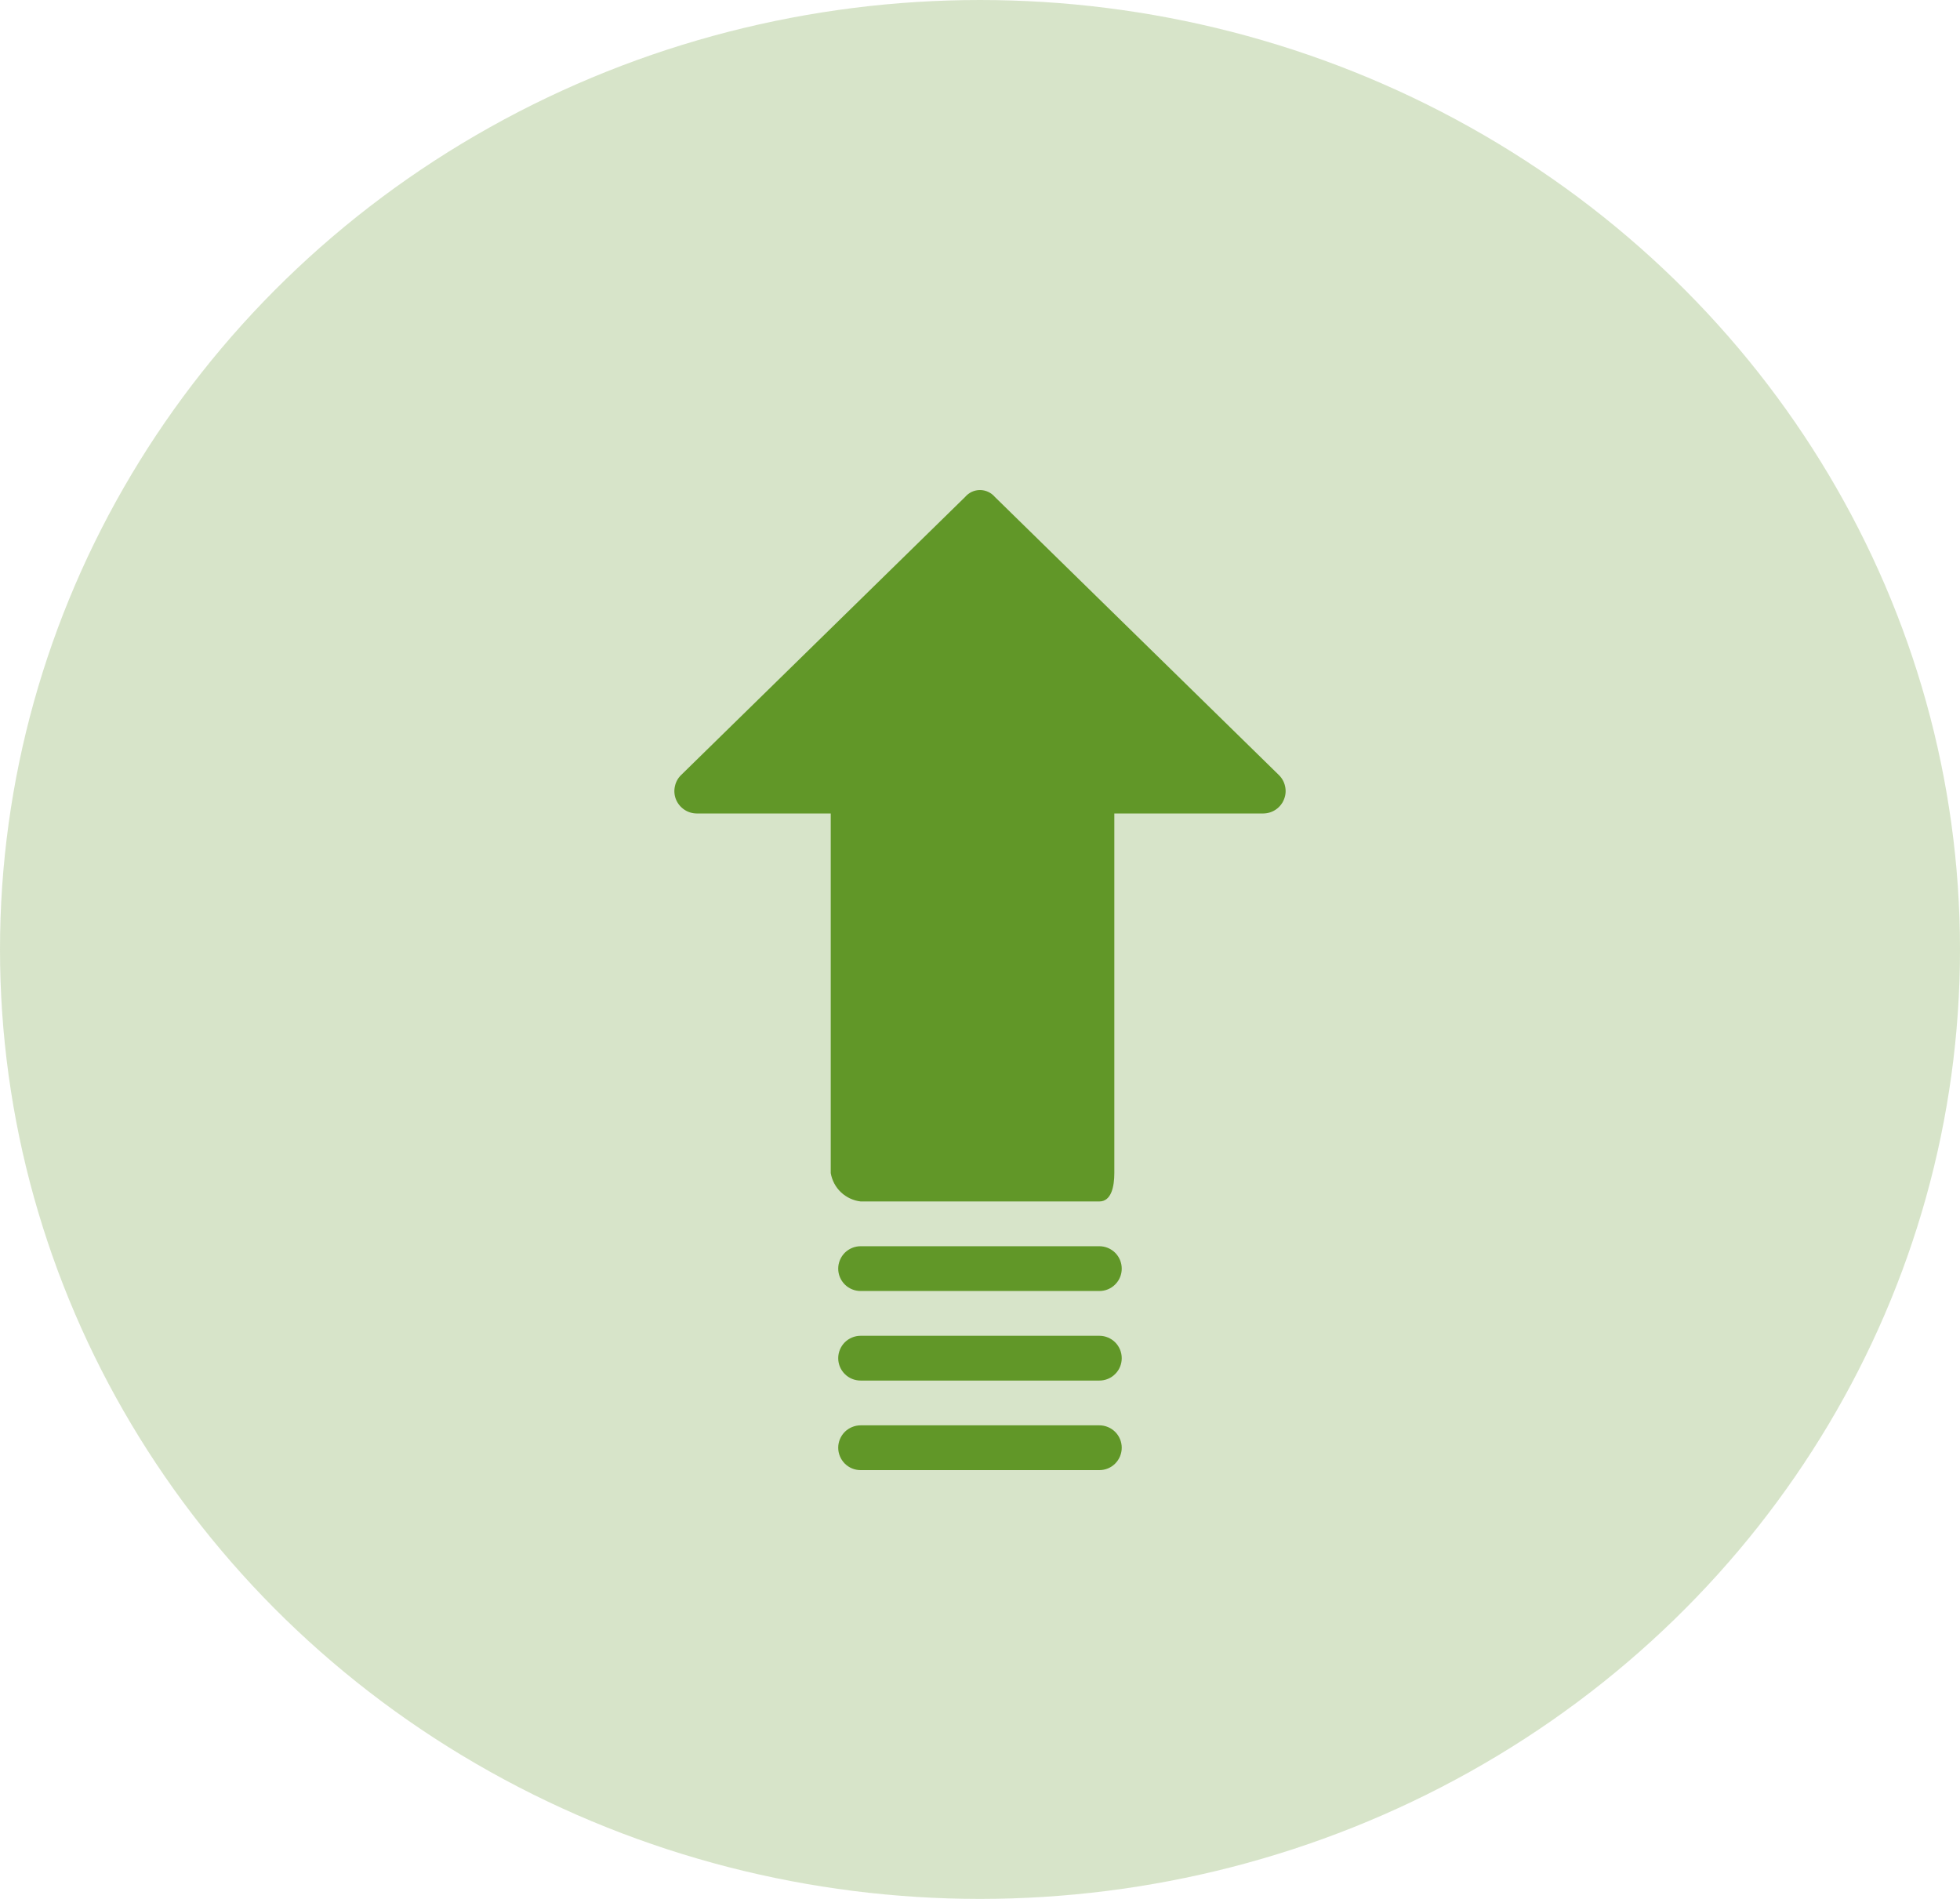<svg width="32" height="31" viewBox="0 0 32 31" fill="none" xmlns="http://www.w3.org/2000/svg">
<ellipse cx="16" cy="15.5" rx="16" ry="15.5" fill="#619728" fill-opacity="0.25"/>
<path d="M20.873 12.646L16.244 8.114C16.214 8.079 16.177 8.05 16.134 8.03C16.092 8.01 16.046 8 16 8C15.953 8 15.908 8.01 15.865 8.03C15.823 8.05 15.786 8.079 15.756 8.114L11.127 12.646C11.073 12.696 11.036 12.76 11.02 12.832C11.003 12.903 11.008 12.977 11.034 13.045C11.061 13.114 11.107 13.172 11.167 13.214C11.227 13.256 11.298 13.279 11.371 13.28H13.563V19.151C13.584 19.271 13.642 19.381 13.73 19.464C13.818 19.547 13.93 19.6 14.051 19.614H17.949C18.144 19.614 18.193 19.371 18.193 19.151V13.28H20.629C20.702 13.279 20.773 13.256 20.833 13.214C20.893 13.172 20.939 13.114 20.965 13.045C20.992 12.977 20.997 12.903 20.98 12.832C20.964 12.76 20.926 12.696 20.873 12.646ZM17.949 20.345H14.051C13.954 20.345 13.861 20.384 13.792 20.452C13.724 20.521 13.685 20.614 13.685 20.711C13.685 20.808 13.724 20.901 13.792 20.969C13.861 21.038 13.954 21.076 14.051 21.076H17.949C18.046 21.076 18.139 21.038 18.207 20.969C18.276 20.901 18.314 20.808 18.314 20.711C18.314 20.614 18.276 20.521 18.207 20.452C18.139 20.384 18.046 20.345 17.949 20.345ZM17.949 21.807H14.051C13.954 21.807 13.861 21.846 13.792 21.914C13.724 21.983 13.685 22.076 13.685 22.173C13.685 22.27 13.724 22.363 13.792 22.431C13.861 22.5 13.954 22.538 14.051 22.538H17.949C18.046 22.538 18.139 22.5 18.207 22.431C18.276 22.363 18.314 22.27 18.314 22.173C18.314 22.076 18.276 21.983 18.207 21.914C18.139 21.846 18.046 21.807 17.949 21.807ZM17.949 23.269H14.051C13.954 23.269 13.861 23.308 13.792 23.376C13.724 23.445 13.685 23.538 13.685 23.634C13.685 23.731 13.724 23.824 13.792 23.893C13.861 23.962 13.954 24 14.051 24H17.949C18.046 24 18.139 23.962 18.207 23.893C18.276 23.824 18.314 23.731 18.314 23.634C18.314 23.538 18.276 23.445 18.207 23.376C18.139 23.308 18.046 23.269 17.949 23.269Z" fill="#619728"/>
</svg>
